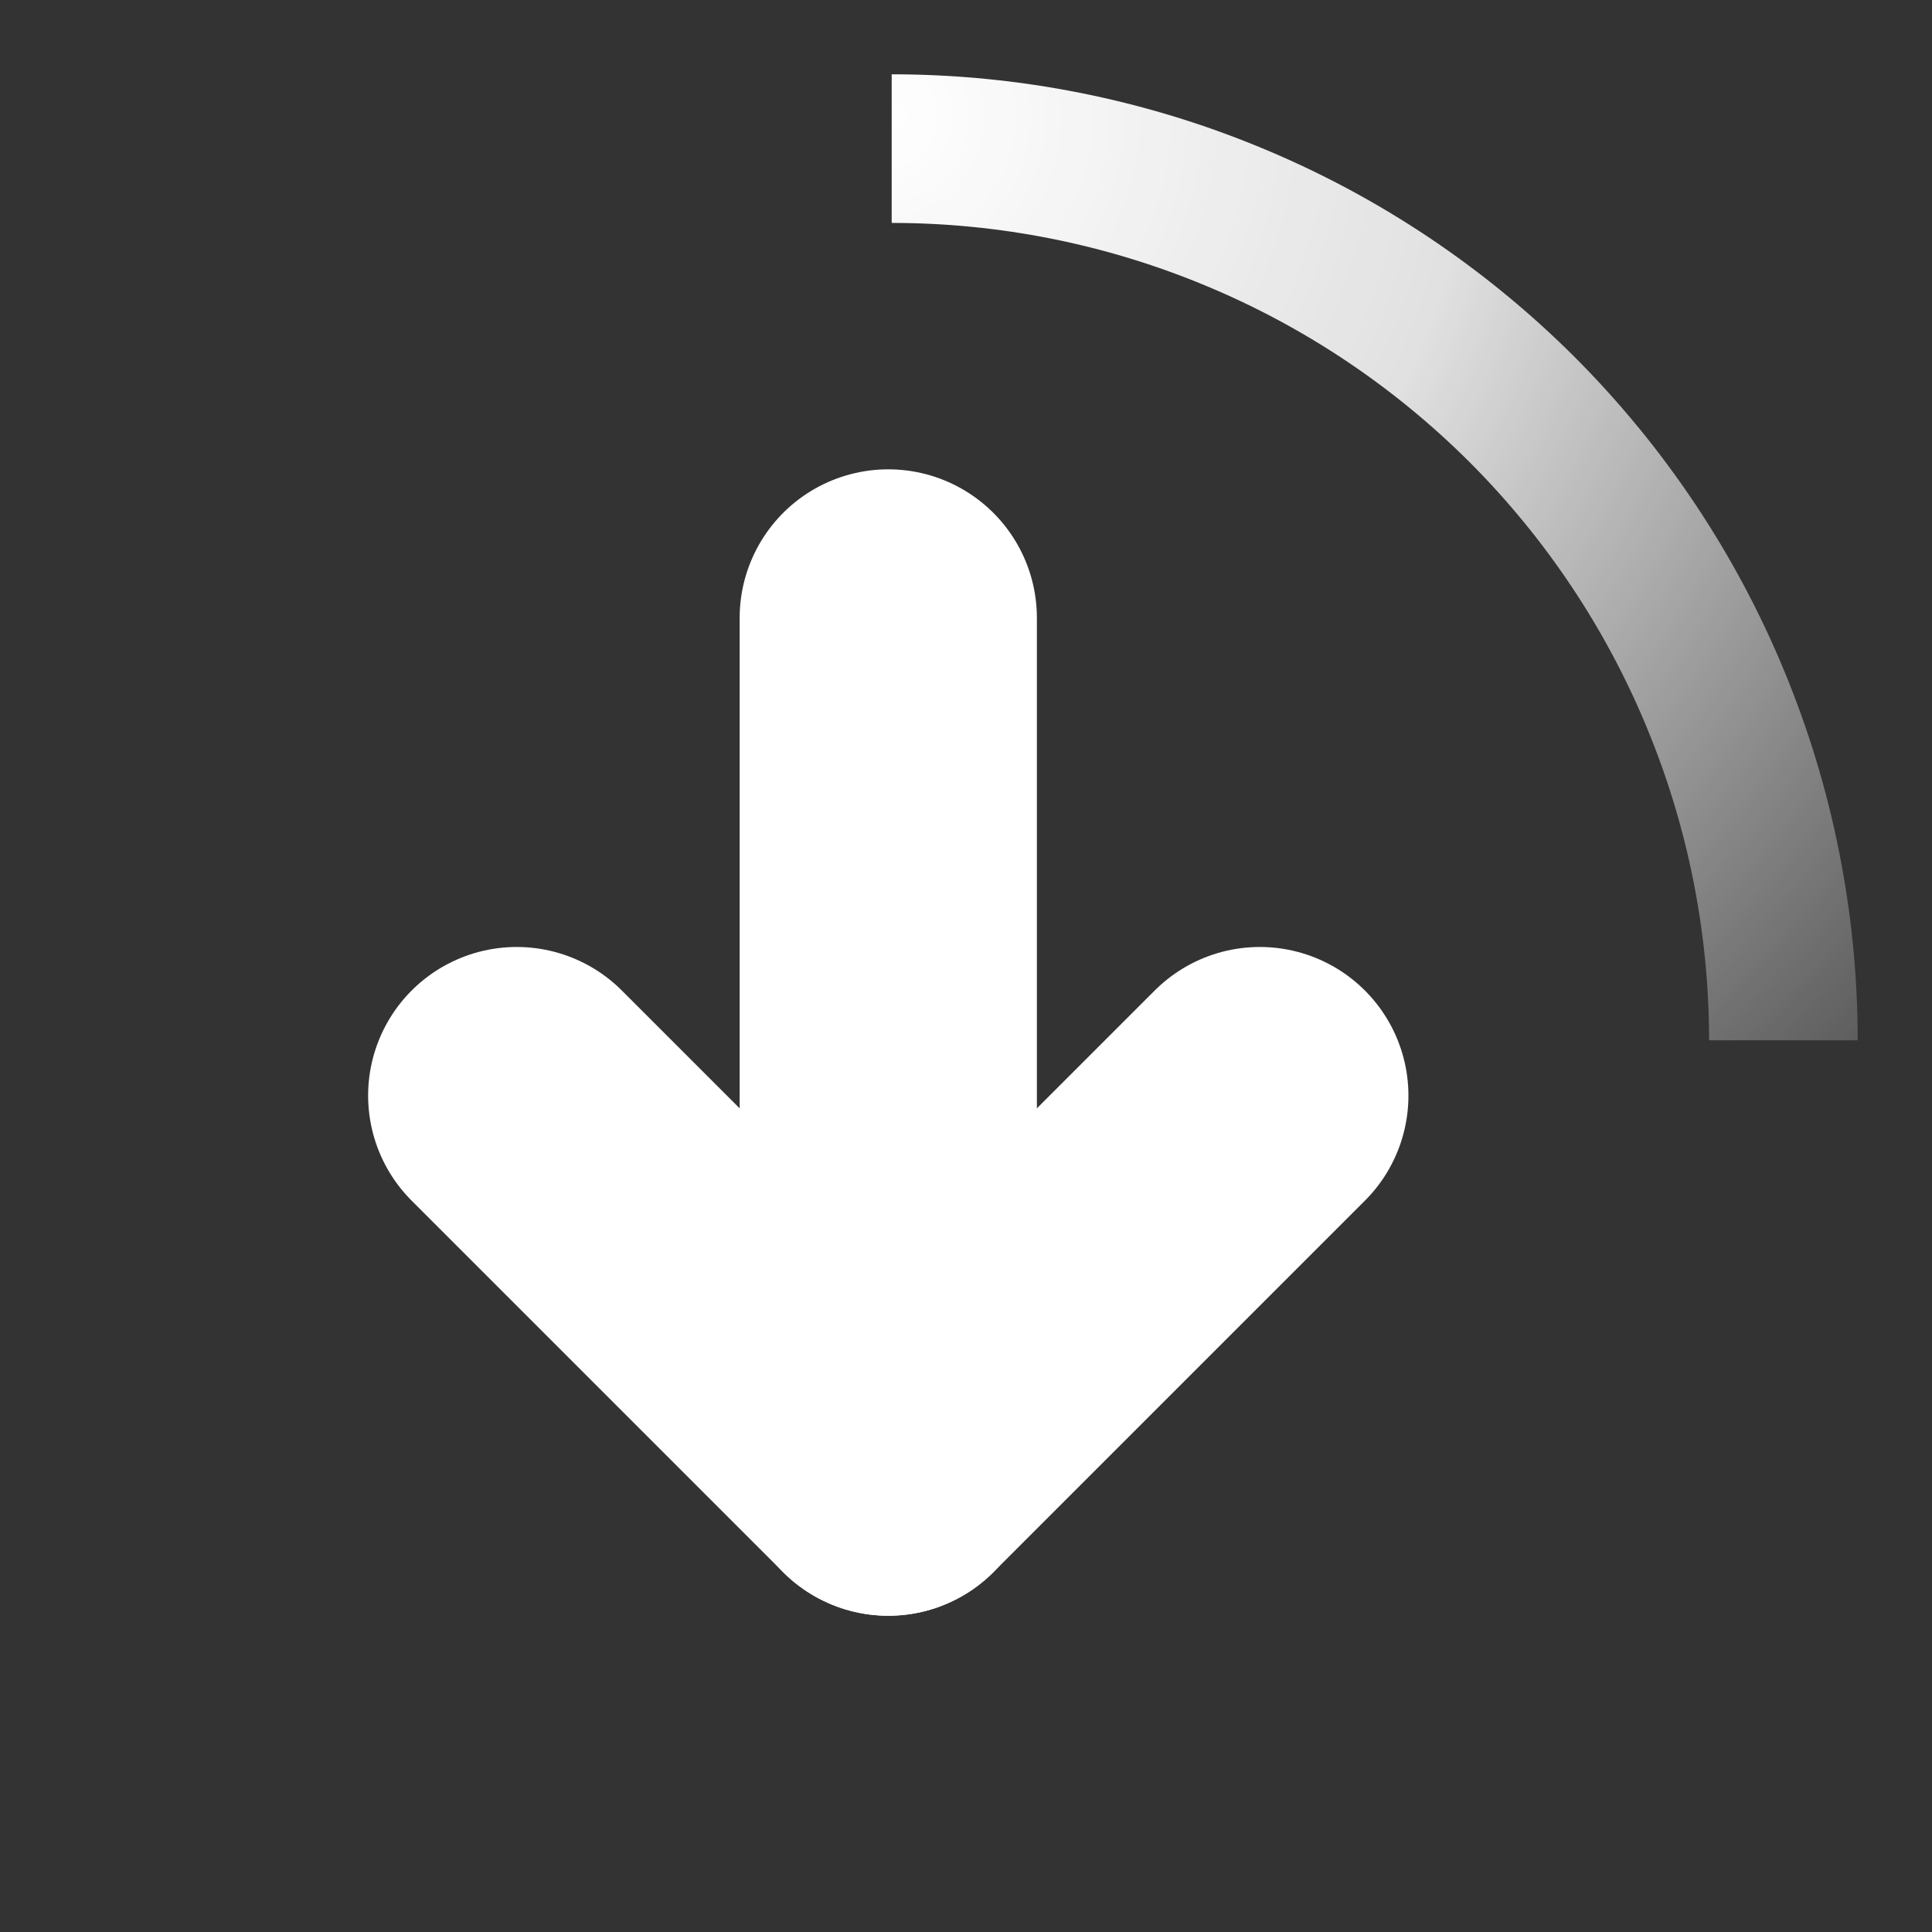 <svg width="13" height="13" viewBox="0 0 13 13" fill="none" xmlns="http://www.w3.org/2000/svg">
<rect x="0" y="0" width="13" height="13" fill="#333333" stroke="none"/>
<path d="M12 7C12 6.212 11.845 5.432 11.543 4.704C11.242 3.976 10.8 3.315 10.243 2.757C9.685 2.2 9.024 1.758 8.296 1.457C7.568 1.155 6.788 1 6 1" stroke="url(#paint0_radial_2554_12297)"/>
<path d="M5.977 9.872V4.158" stroke="white" stroke-width="2" stroke-linecap="round" stroke-linejoin="round"/>
<path d="M3.477 7.372L5.977 9.872L8.477 7.372" stroke="white" stroke-width="2" stroke-linecap="round" stroke-linejoin="round"/>
<defs>
<radialGradient id="paint0_radial_2554_12297" cx="0" cy="0" r="1" gradientUnits="userSpaceOnUse" gradientTransform="translate(6 0.842) rotate(46.219) scale(10.497)">
<stop stop-color="white"/>
<stop offset="0.365" stop-color="white" stop-opacity="0.854"/>
<stop offset="1" stop-color="white" stop-opacity="0"/>
</radialGradient>
</defs>
</svg>
